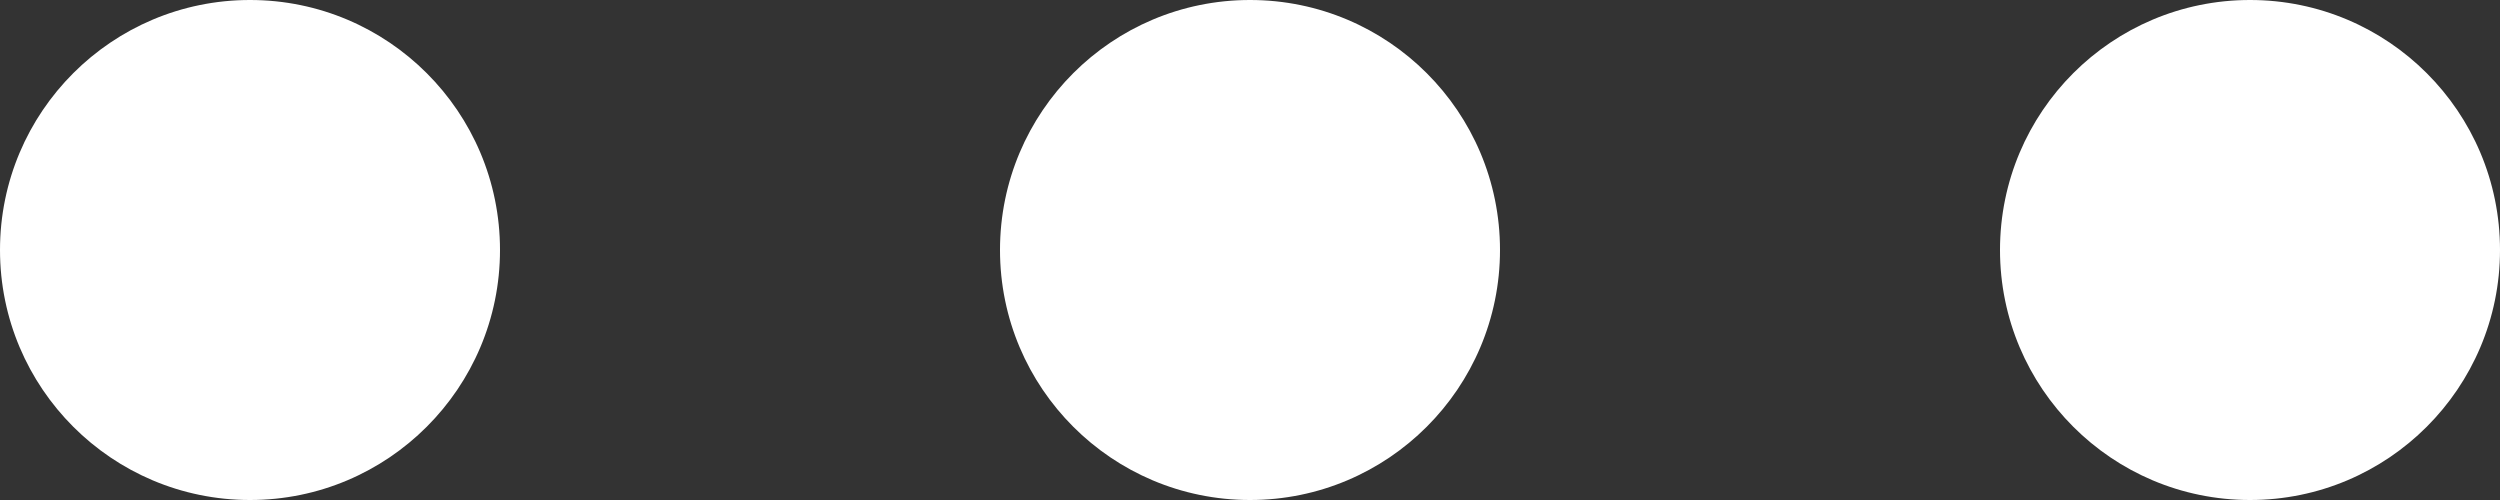 <?xml version="1.0" encoding="UTF-8"?>
<svg width="15px" height="3px" viewBox="0 0 15 3" version="1.1" xmlns="http://www.w3.org/2000/svg" xmlns:xlink="http://www.w3.org/1999/xlink">
    <rect x="0" y="0" width="15" height="3" fill="#333333" stroke="none"/>
    <!-- Generator: Sketch 60.1 (88133) - https://sketch.com -->
    <title>编组 4@2x</title>
    <desc>Created with Sketch.</desc>
    <g id="web-" stroke="none" stroke-width="1" fill="none" fill-rule="evenodd">
        <g id="4.2-自主选屏模式" transform="translate(-1421, -50)" fill-rule="nonzero">
            <g id="PC/图标/更多" transform="translate(1416, 40)">
                <g id="编组-4">
                    <g>
                        <rect id="矩形备份-14" opacity="0.5" x="0" y="0" width="24" height="24"></rect>
                        <path d="M6.5,10 C5.672,10 5,10.671 5,11.5 C5,12.328 5.672,13 6.5,13 C7.328,13 8,12.328 8,11.5 C8,10.671 7.328,10 6.5,10 L6.5,10 Z M12.5,10 C11.672,10 11,10.671 11,11.5 C11,12.328 11.672,13 12.5,13 C13.328,13 14,12.328 14,11.5 C14,10.671 13.328,10 12.5,10 L12.5,10 Z M18.5,10 C17.672,10 17,10.671 17,11.5 C17,12.328 17.672,13 18.5,13 C19.328,13 20,12.328 20,11.5 C20,10.671 19.328,10 18.5,10 L18.5,10 Z" id="形状" fill="#FFFFFF"></path>
                    </g>
                </g>
            </g>
        </g>
    </g>
</svg>